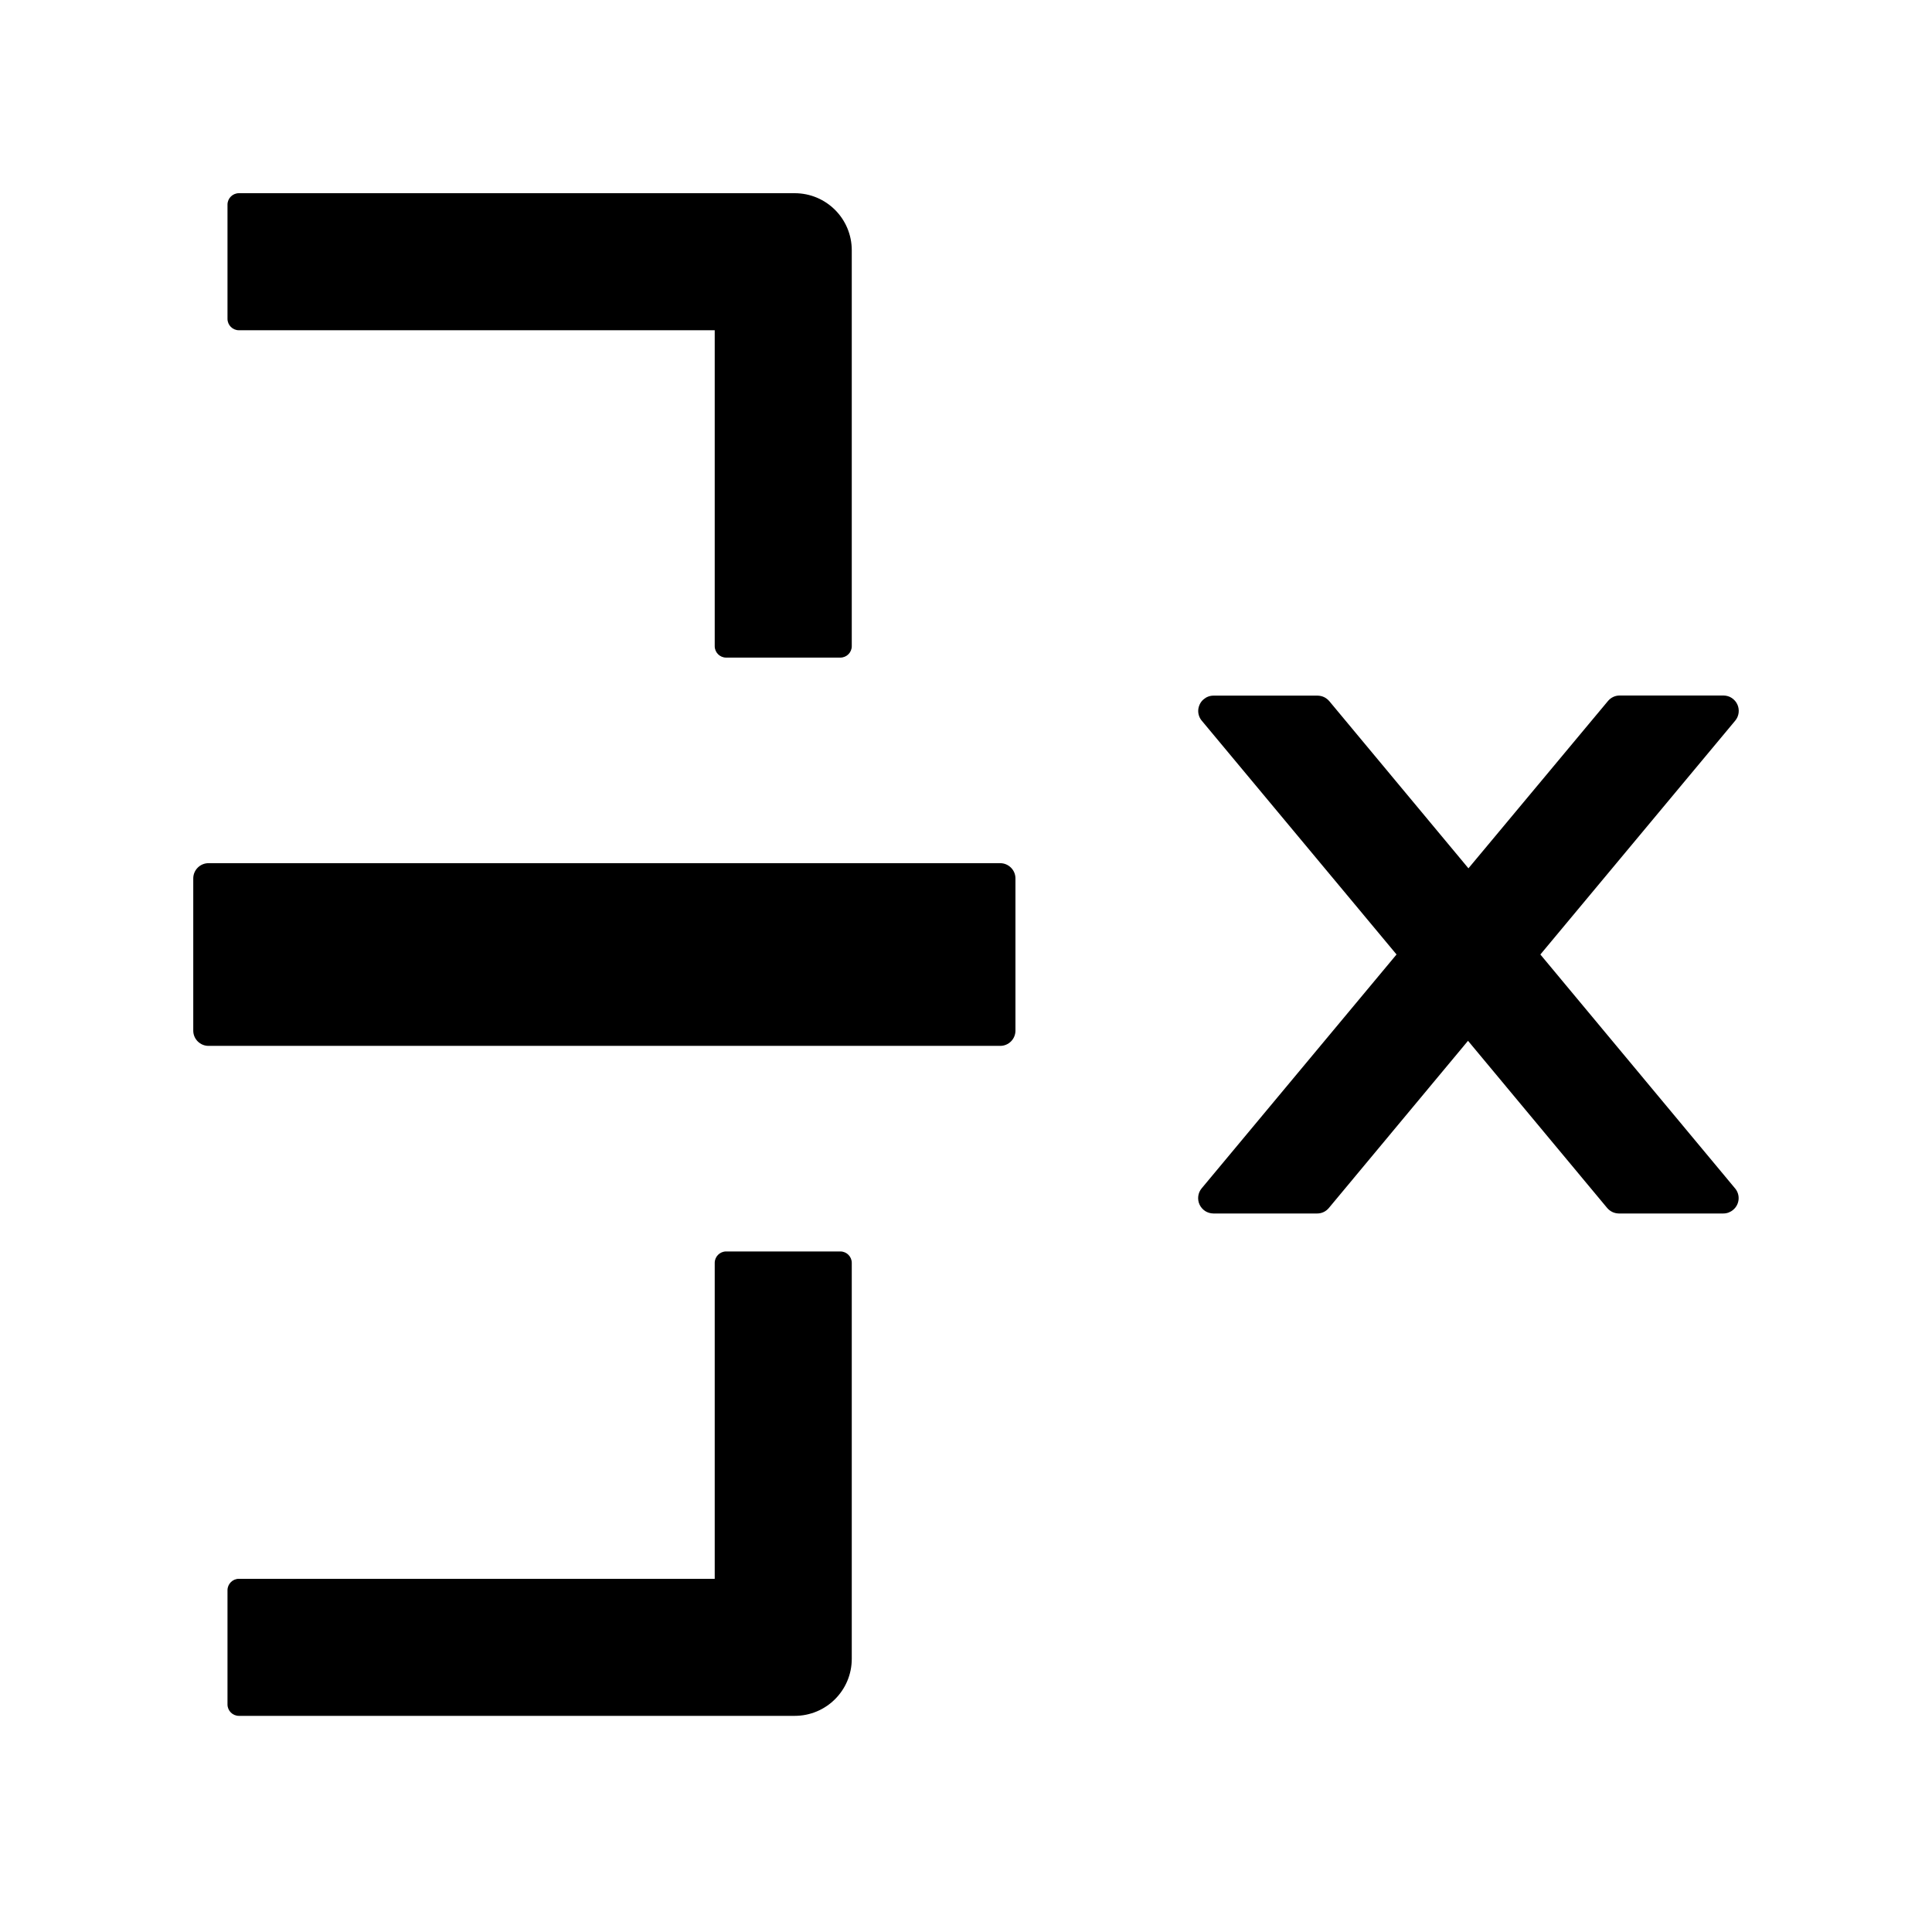 <!-- Generated by IcoMoon.io -->
<svg version="1.1" xmlns="http://www.w3.org/2000/svg" width="32" height="32" viewBox="0 0 32 32">
<path d="M25.513 15.81l3.228-3.874c0.031-0.037 0.050-0.082 0.056-0.129s-0.001-0.096-0.021-0.139c-0.020-0.044-0.052-0.080-0.092-0.107s-0.087-0.040-0.135-0.041h-1.724c-0.076 0-0.145 0.035-0.192 0.091l-2.311 2.771-2.304-2.768c-0.024-0.028-0.053-0.051-0.086-0.067s-0.069-0.024-0.106-0.025h-1.728c-0.060 0-0.117 0.022-0.161 0.060-0.026 0.021-0.047 0.047-0.062 0.077s-0.025 0.062-0.028 0.095c-0.003 0.033 0.001 0.067 0.011 0.098s0.026 0.061 0.048 0.086l3.225 3.871-3.228 3.874c-0.031 0.037-0.050 0.082-0.056 0.129s0.001 0.096 0.021 0.139 0.052 0.080 0.092 0.107c0.040 0.026 0.087 0.040 0.135 0.041h1.724c0.076 0 0.145-0.035 0.192-0.092l2.304-2.768 2.304 2.768c0.024 0.028 0.053 0.051 0.086 0.067s0.069 0.024 0.106 0.025h1.734c0.060 0 0.117-0.022 0.161-0.060 0.107-0.088 0.123-0.249 0.032-0.356l-3.225-3.874zM16.567 14.297h-13.114c-0.139 0-0.252 0.114-0.252 0.252v2.522c0 0.139 0.114 0.252 0.252 0.252h13.114c0.139 0 0.252-0.113 0.252-0.252v-2.522c0-0.139-0.114-0.252-0.252-0.252zM13.919 20.728h-1.892c-0.104 0-0.189 0.085-0.189 0.189v5.233h-7.881c-0.104 0-0.189 0.085-0.189 0.189v1.892c0 0.104 0.085 0.189 0.189 0.189h9.205c0.523 0 0.946-0.422 0.946-0.946v-6.557c0-0.104-0.085-0.189-0.189-0.189zM3.957 5.47h7.881v5.233c0 0.104 0.085 0.189 0.189 0.189h1.892c0.104 0 0.189-0.085 0.189-0.189v-6.557c0-0.523-0.422-0.946-0.946-0.946h-9.205c-0.104 0-0.189 0.085-0.189 0.189v1.892c0 0.104 0.085 0.189 0.189 0.189z"></path>
</svg>
